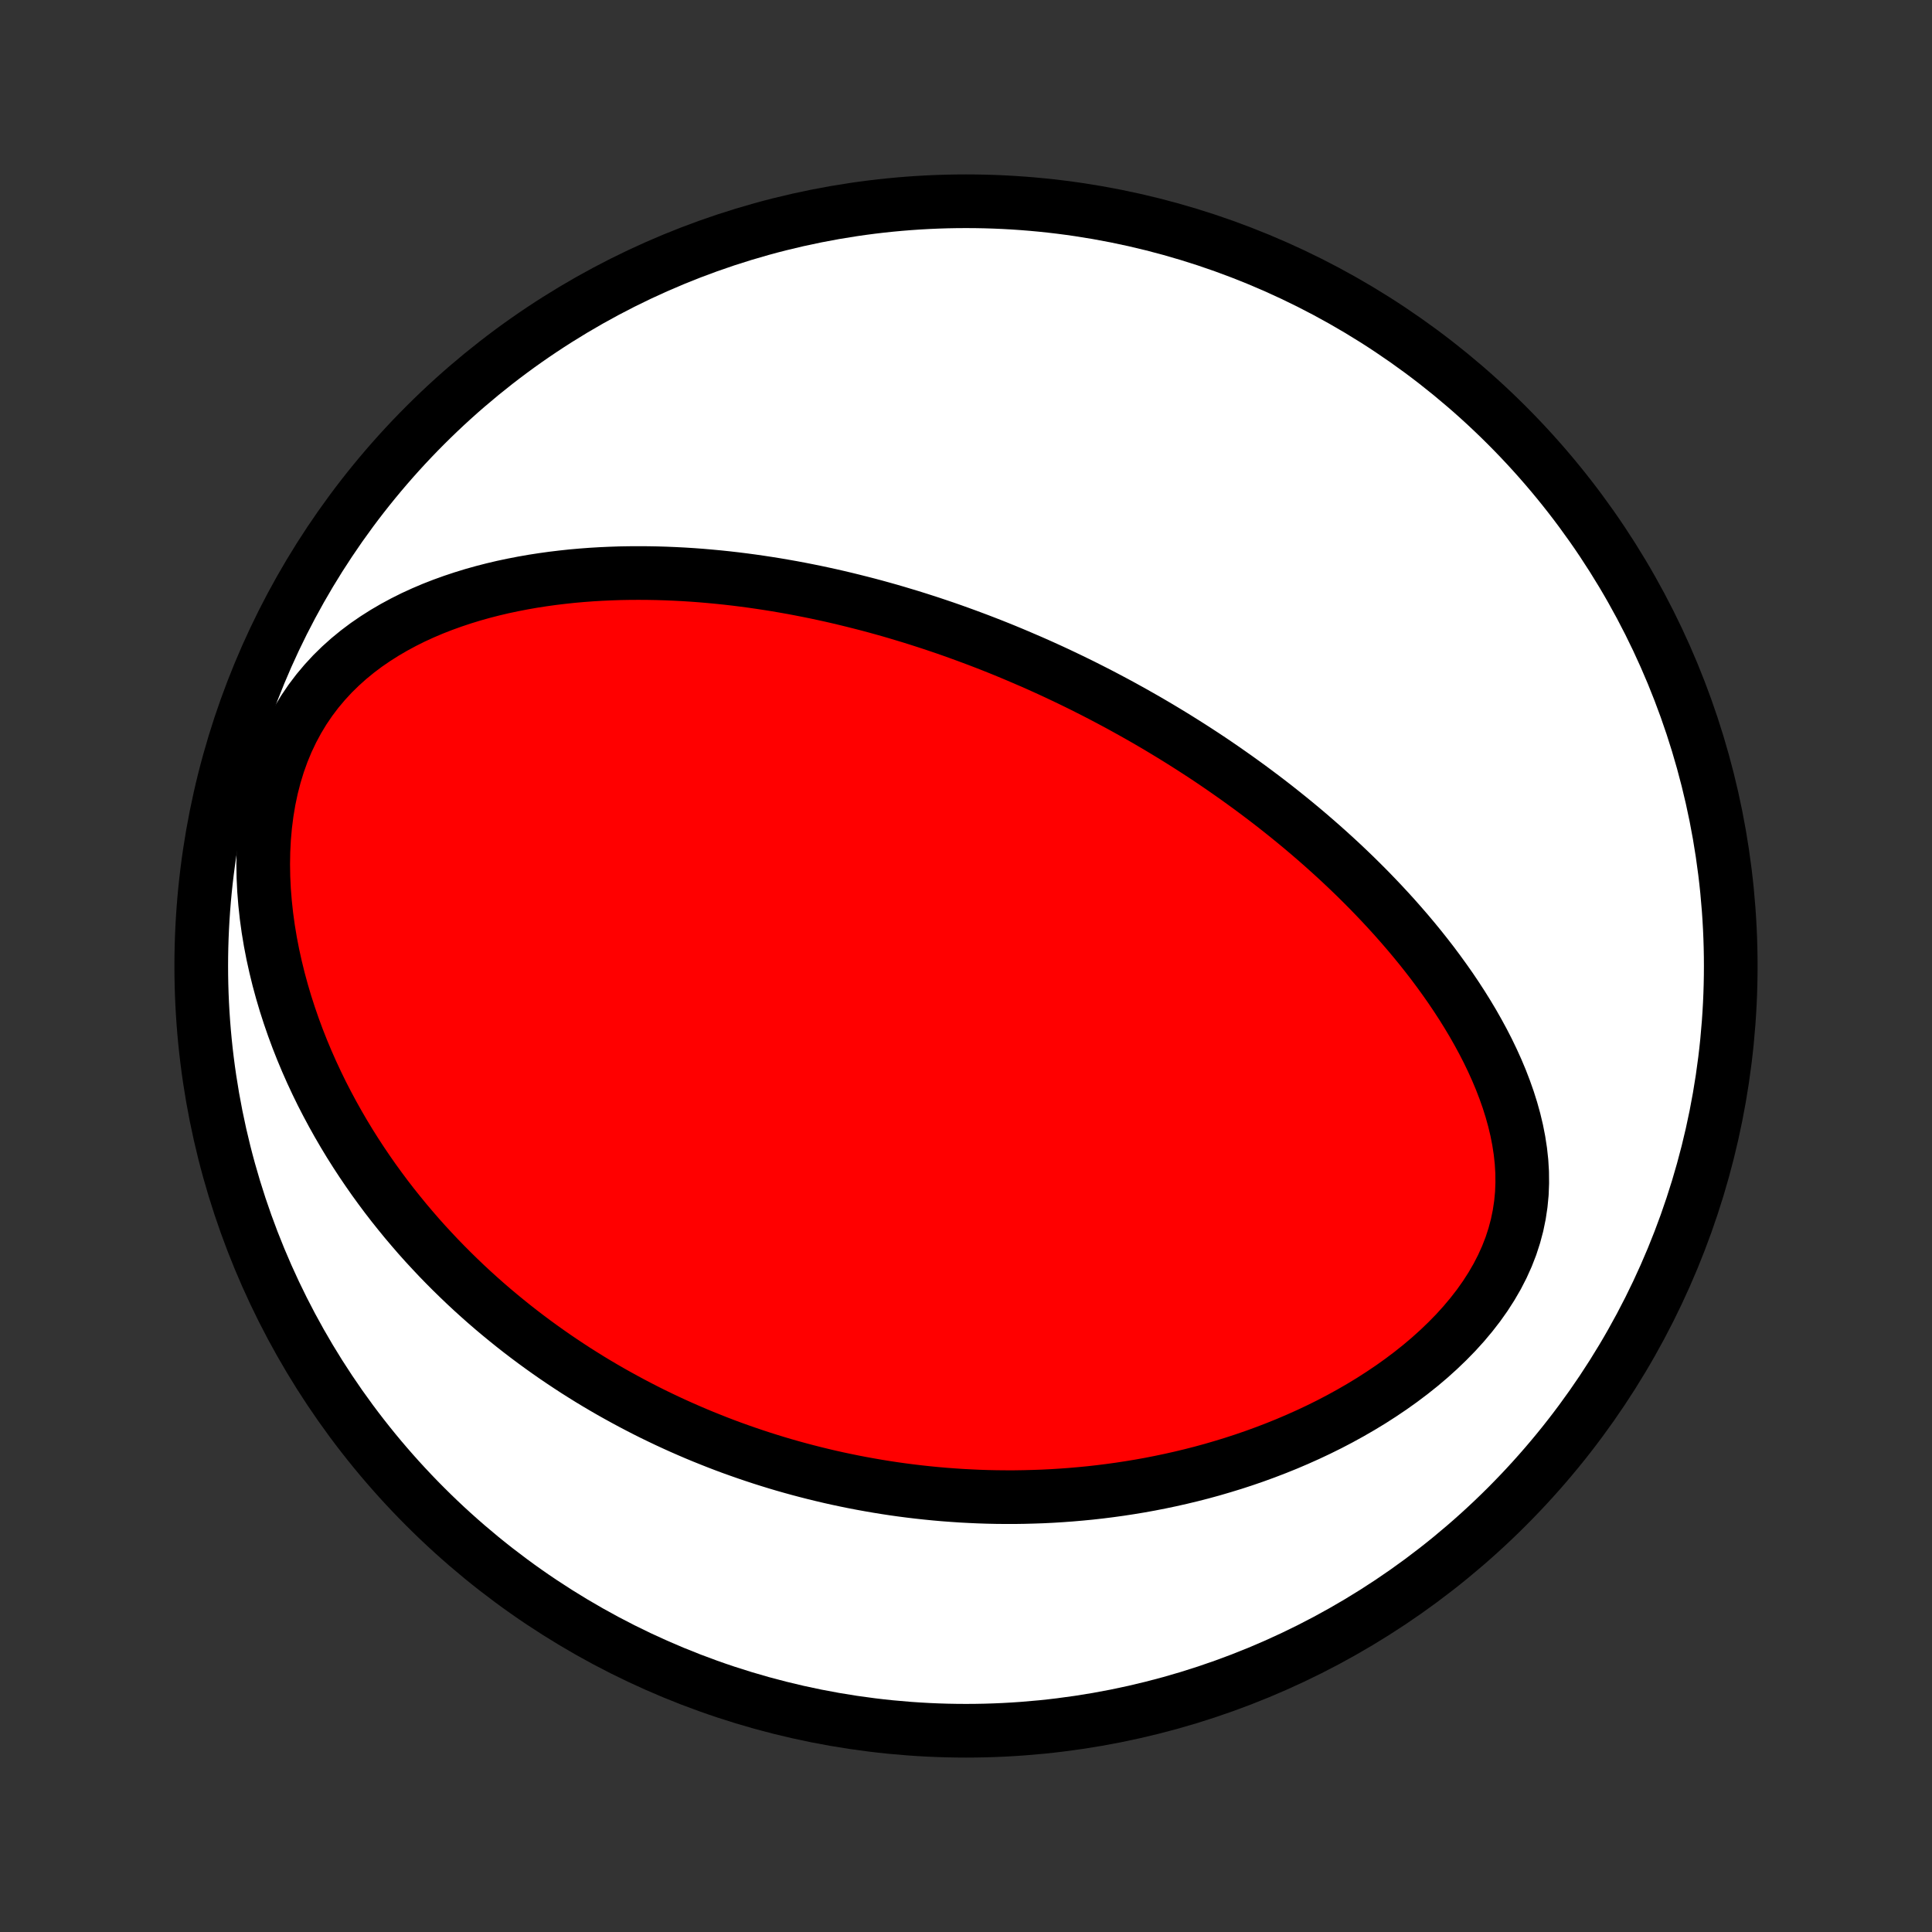 <?xml version="1.0" encoding="utf-8" standalone="no"?>
<!DOCTYPE svg PUBLIC "-//W3C//DTD SVG 1.1//EN"
  "http://www.w3.org/Graphics/SVG/1.1/DTD/svg11.dtd">
<!-- Created with matplotlib (http://matplotlib.org/) -->
<svg height="72pt" version="1.1" viewBox="0 0 72 72" width="72pt" xmlns="http://www.w3.org/2000/svg" xmlns:xlink="http://www.w3.org/1999/xlink">
 <rect x="0" y="0" width="72" height="72" fill="#333333" stroke="none"/>
 <defs>
  <style type="text/css">
*{stroke-linecap:butt;stroke-linejoin:round;}
  </style>
 </defs>
 <g id="figure_1">
  <g id="patch_1">
   <path d="
M0 72
L72 72
L72 0
L0 0
z
" style="fill:none;"/>
  </g>
  <g id="axes_1">
   <g id="PatchCollection_1">
    <defs>
     <path d="
M36 -7.5
C43.558 -7.5 50.808 -10.503 56.153 -15.848
C61.497 -21.192 64.5 -28.442 64.5 -36
C64.5 -43.558 61.497 -50.808 56.153 -56.153
C50.808 -61.497 43.558 -64.5 36 -64.5
C28.442 -64.5 21.192 -61.497 15.848 -56.153
C10.503 -50.808 7.5 -43.558 7.5 -36
C7.5 -28.442 10.503 -21.192 15.848 -15.848
C21.192 -10.503 28.442 -7.5 36 -7.5
z
" id="C0_0_a811fe30f3"/>
     <path d="
M38.422 -47.345
L38.663 -47.239
L38.903 -47.131
L39.143 -47.022
L39.382 -46.911
L39.621 -46.798
L39.86 -46.684
L40.099 -46.568
L40.337 -46.451
L40.575 -46.331
L40.812 -46.211
L41.05 -46.088
L41.288 -45.963
L41.525 -45.837
L41.763 -45.709
L42 -45.578
L42.238 -45.446
L42.475 -45.312
L42.714 -45.176
L42.952 -45.037
L43.19 -44.897
L43.428 -44.754
L43.667 -44.609
L43.907 -44.461
L44.146 -44.311
L44.386 -44.159
L44.626 -44.004
L44.867 -43.847
L45.108 -43.687
L45.349 -43.524
L45.591 -43.358
L45.833 -43.189
L46.076 -43.018
L46.319 -42.843
L46.563 -42.666
L46.807 -42.485
L47.052 -42.301
L47.297 -42.114
L47.543 -41.923
L47.788 -41.729
L48.035 -41.531
L48.281 -41.33
L48.528 -41.125
L48.775 -40.916
L49.022 -40.703
L49.27 -40.486
L49.517 -40.265
L49.765 -40.04
L50.012 -39.811
L50.259 -39.577
L50.506 -39.339
L50.752 -39.096
L50.998 -38.849
L51.243 -38.596
L51.487 -38.34
L51.73 -38.078
L51.972 -37.812
L52.212 -37.54
L52.451 -37.264
L52.688 -36.982
L52.923 -36.695
L53.155 -36.403
L53.385 -36.106
L53.611 -35.803
L53.834 -35.495
L54.054 -35.182
L54.269 -34.863
L54.479 -34.54
L54.685 -34.21
L54.885 -33.876
L55.078 -33.536
L55.265 -33.192
L55.445 -32.842
L55.616 -32.487
L55.779 -32.127
L55.932 -31.763
L56.074 -31.394
L56.206 -31.021
L56.325 -30.644
L56.431 -30.263
L56.523 -29.878
L56.599 -29.491
L56.659 -29.101
L56.702 -28.709
L56.726 -28.314
L56.73 -27.919
L56.715 -27.524
L56.677 -27.128
L56.618 -26.734
L56.537 -26.341
L56.433 -25.951
L56.307 -25.563
L56.158 -25.18
L55.987 -24.801
L55.795 -24.428
L55.582 -24.061
L55.35 -23.7
L55.1 -23.347
L54.832 -23.002
L54.549 -22.665
L54.251 -22.336
L53.939 -22.017
L53.615 -21.706
L53.281 -21.405
L52.936 -21.113
L52.582 -20.831
L52.221 -20.559
L51.852 -20.296
L51.478 -20.044
L51.098 -19.8
L50.714 -19.567
L50.326 -19.343
L49.935 -19.128
L49.541 -18.922
L49.145 -18.726
L48.748 -18.539
L48.35 -18.361
L47.952 -18.191
L47.553 -18.03
L47.154 -17.877
L46.756 -17.732
L46.358 -17.595
L45.962 -17.466
L45.567 -17.345
L45.174 -17.23
L44.782 -17.123
L44.392 -17.023
L44.005 -16.93
L43.619 -16.843
L43.236 -16.763
L42.855 -16.688
L42.477 -16.62
L42.102 -16.558
L41.729 -16.501
L41.359 -16.45
L40.992 -16.404
L40.627 -16.363
L40.266 -16.328
L39.907 -16.297
L39.551 -16.271
L39.198 -16.249
L38.848 -16.232
L38.501 -16.22
L38.157 -16.211
L37.815 -16.206
L37.476 -16.206
L37.14 -16.209
L36.807 -16.216
L36.476 -16.227
L36.148 -16.242
L35.823 -16.259
L35.5 -16.281
L35.179 -16.305
L34.861 -16.333
L34.546 -16.364
L34.233 -16.398
L33.922 -16.435
L33.614 -16.475
L33.307 -16.518
L33.003 -16.564
L32.701 -16.613
L32.401 -16.665
L32.102 -16.719
L31.806 -16.776
L31.512 -16.836
L31.219 -16.898
L30.928 -16.963
L30.639 -17.031
L30.352 -17.101
L30.066 -17.174
L29.782 -17.249
L29.498 -17.327
L29.217 -17.407
L28.937 -17.49
L28.658 -17.576
L28.38 -17.664
L28.104 -17.755
L27.829 -17.848
L27.555 -17.944
L27.281 -18.042
L27.009 -18.143
L26.738 -18.247
L26.468 -18.354
L26.199 -18.462
L25.93 -18.574
L25.662 -18.689
L25.395 -18.806
L25.129 -18.926
L24.863 -19.049
L24.598 -19.175
L24.334 -19.303
L24.07 -19.435
L23.807 -19.57
L23.544 -19.708
L23.282 -19.849
L23.02 -19.993
L22.758 -20.14
L22.497 -20.291
L22.236 -20.445
L21.976 -20.602
L21.716 -20.764
L21.456 -20.928
L21.197 -21.097
L20.938 -21.269
L20.679 -21.445
L20.421 -21.625
L20.163 -21.809
L19.905 -21.997
L19.648 -22.189
L19.39 -22.386
L19.134 -22.587
L18.878 -22.793
L18.622 -23.003
L18.366 -23.218
L18.111 -23.438
L17.857 -23.663
L17.603 -23.893
L17.35 -24.128
L17.098 -24.369
L16.846 -24.615
L16.596 -24.866
L16.346 -25.123
L16.098 -25.387
L15.85 -25.655
L15.604 -25.93
L15.36 -26.212
L15.117 -26.499
L14.876 -26.794
L14.636 -27.094
L14.399 -27.401
L14.165 -27.715
L13.932 -28.036
L13.703 -28.364
L13.476 -28.699
L13.252 -29.042
L13.032 -29.391
L12.816 -29.748
L12.604 -30.112
L12.396 -30.484
L12.193 -30.863
L11.994 -31.249
L11.802 -31.643
L11.615 -32.044
L11.434 -32.453
L11.26 -32.869
L11.093 -33.292
L10.934 -33.722
L10.783 -34.159
L10.64 -34.602
L10.507 -35.052
L10.383 -35.508
L10.27 -35.969
L10.167 -36.435
L10.076 -36.906
L9.997 -37.382
L9.931 -37.86
L9.879 -38.342
L9.84 -38.825
L9.817 -39.309
L9.809 -39.794
L9.817 -40.277
L9.842 -40.758
L9.884 -41.236
L9.944 -41.709
L10.022 -42.177
L10.119 -42.637
L10.235 -43.088
L10.37 -43.53
L10.524 -43.96
L10.697 -44.377
L10.889 -44.781
L11.099 -45.171
L11.325 -45.545
L11.569 -45.904
L11.828 -46.246
L12.102 -46.572
L12.389 -46.883
L12.688 -47.176
L12.999 -47.455
L13.319 -47.717
L13.649 -47.965
L13.987 -48.197
L14.332 -48.416
L14.683 -48.621
L15.039 -48.813
L15.399 -48.993
L15.764 -49.16
L16.131 -49.316
L16.5 -49.46
L16.872 -49.594
L17.244 -49.718
L17.618 -49.833
L17.992 -49.938
L18.366 -50.034
L18.739 -50.122
L19.112 -50.201
L19.484 -50.273
L19.854 -50.338
L20.223 -50.395
L20.59 -50.446
L20.956 -50.49
L21.319 -50.529
L21.68 -50.561
L22.039 -50.588
L22.395 -50.609
L22.749 -50.625
L23.1 -50.637
L23.448 -50.643
L23.793 -50.645
L24.136 -50.643
L24.476 -50.637
L24.813 -50.627
L25.147 -50.613
L25.478 -50.596
L25.806 -50.575
L26.131 -50.551
L26.453 -50.523
L26.773 -50.493
L27.089 -50.46
L27.403 -50.424
L27.714 -50.385
L28.022 -50.344
L28.327 -50.3
L28.63 -50.254
L28.93 -50.206
L29.227 -50.155
L29.522 -50.103
L29.814 -50.048
L30.104 -49.991
L30.391 -49.933
L30.676 -49.872
L30.959 -49.81
L31.239 -49.746
L31.517 -49.68
L31.794 -49.612
L32.068 -49.543
L32.34 -49.473
L32.61 -49.401
L32.878 -49.327
L33.145 -49.252
L33.409 -49.175
L33.672 -49.096
L33.934 -49.017
L34.193 -48.936
L34.452 -48.853
L34.708 -48.77
L34.964 -48.684
L35.218 -48.598
L35.47 -48.51
L35.722 -48.42
L35.972 -48.329
L36.221 -48.237
L36.469 -48.144
L36.716 -48.049
L36.962 -47.953
L37.208 -47.855
L37.452 -47.756
L37.696 -47.655
L37.938 -47.553
z
" id="C0_1_19003b1b62"/>
    </defs>
    <g clip-path="url(#p1bffca34e9)">
     <use style="fill:#ffffff;stroke:#000000;stroke-width:2.0;" x="0.0" xlink:href="#C0_0_a811fe30f3" y="72.0"/>
    </g>
    <g clip-path="url(#p1bffca34e9)">
     <use style="fill:#ff0000;stroke:#000000;stroke-width:2.0;" x="0.0" xlink:href="#C0_1_19003b1b62" y="72.0"/>
    </g>
   </g>
  </g>
 </g>
 <defs>
  <clipPath id="p1bffca34e9">
   <rect height="72.0" width="72.0" x="0.0" y="0.0"/>
  </clipPath>
 </defs>
</svg>
